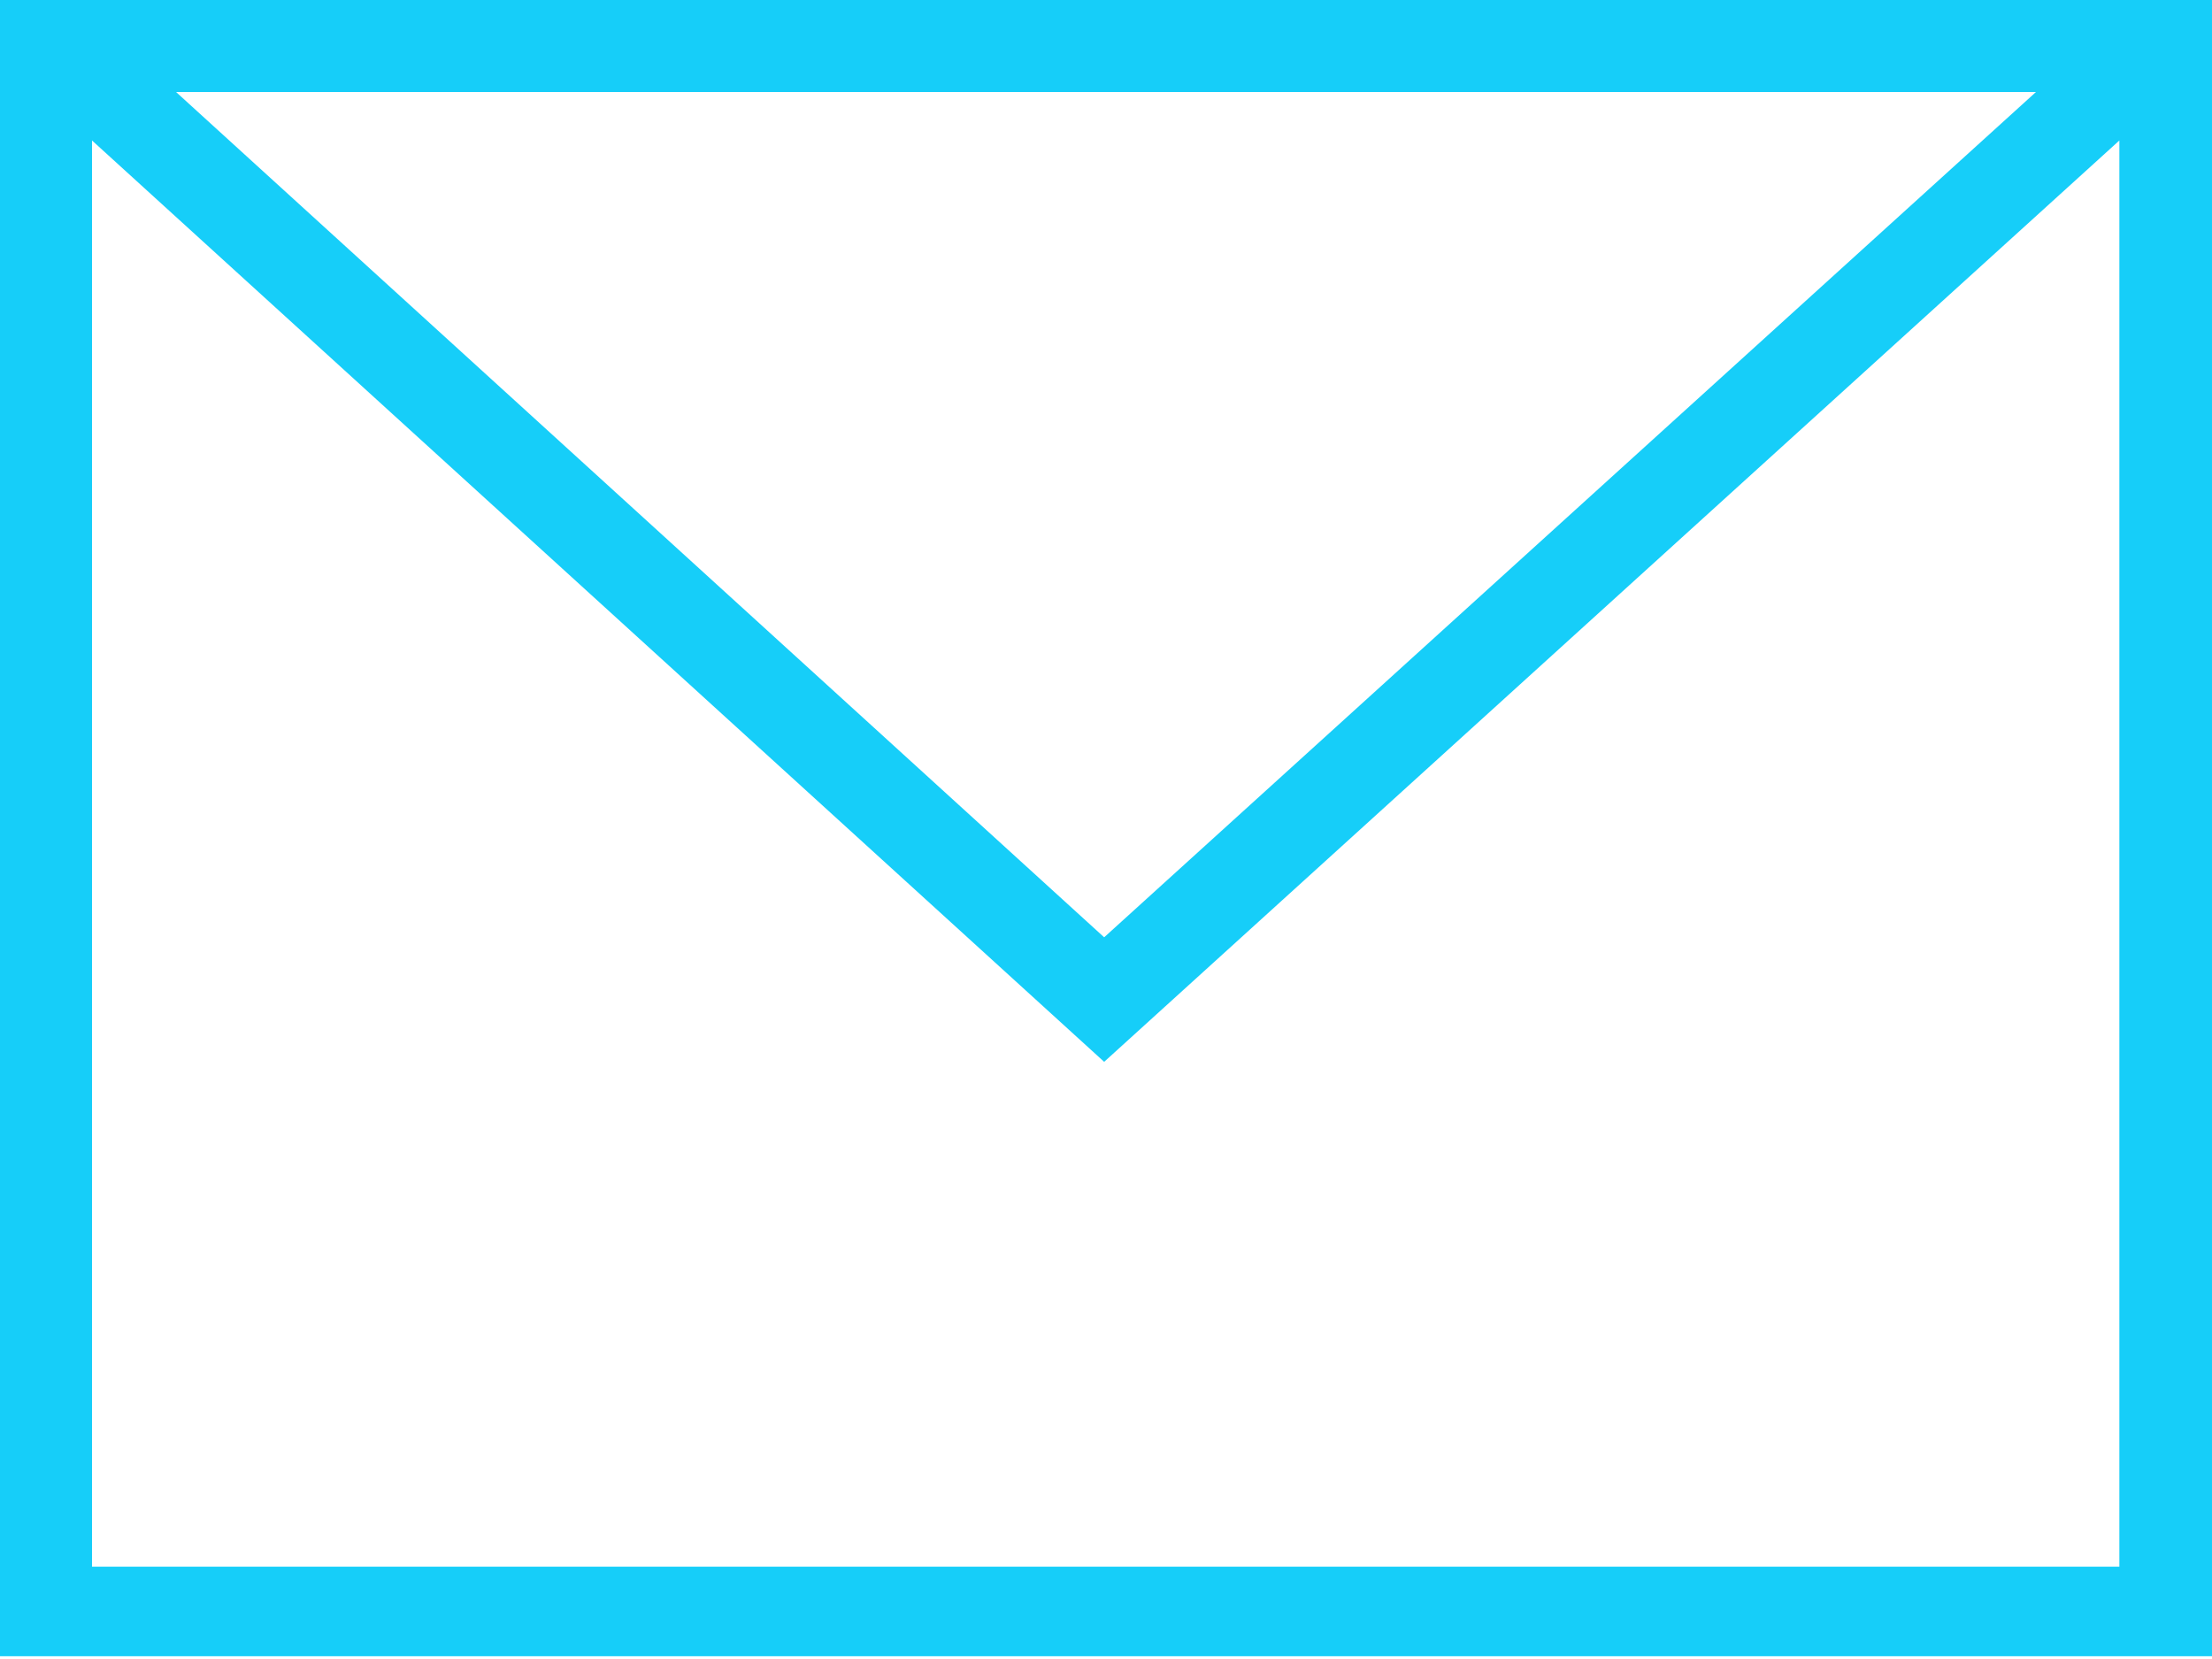 <svg xmlns="http://www.w3.org/2000/svg" viewBox="0 0 36.06 27.04"><defs><style>.cls-1{fill:#16cef9;fill-rule:evenodd;}</style></defs><g id="Layer_2" data-name="Layer 2"><g id="Layer_1-2" data-name="Layer 1"><path class="cls-1" d="M36.06,27H0V0H36.06ZM1.5,2.29V25.54H34.55V2.29L18,17.31ZM33.19,1.5H2.87L18,15.28Z"/></g></g></svg>